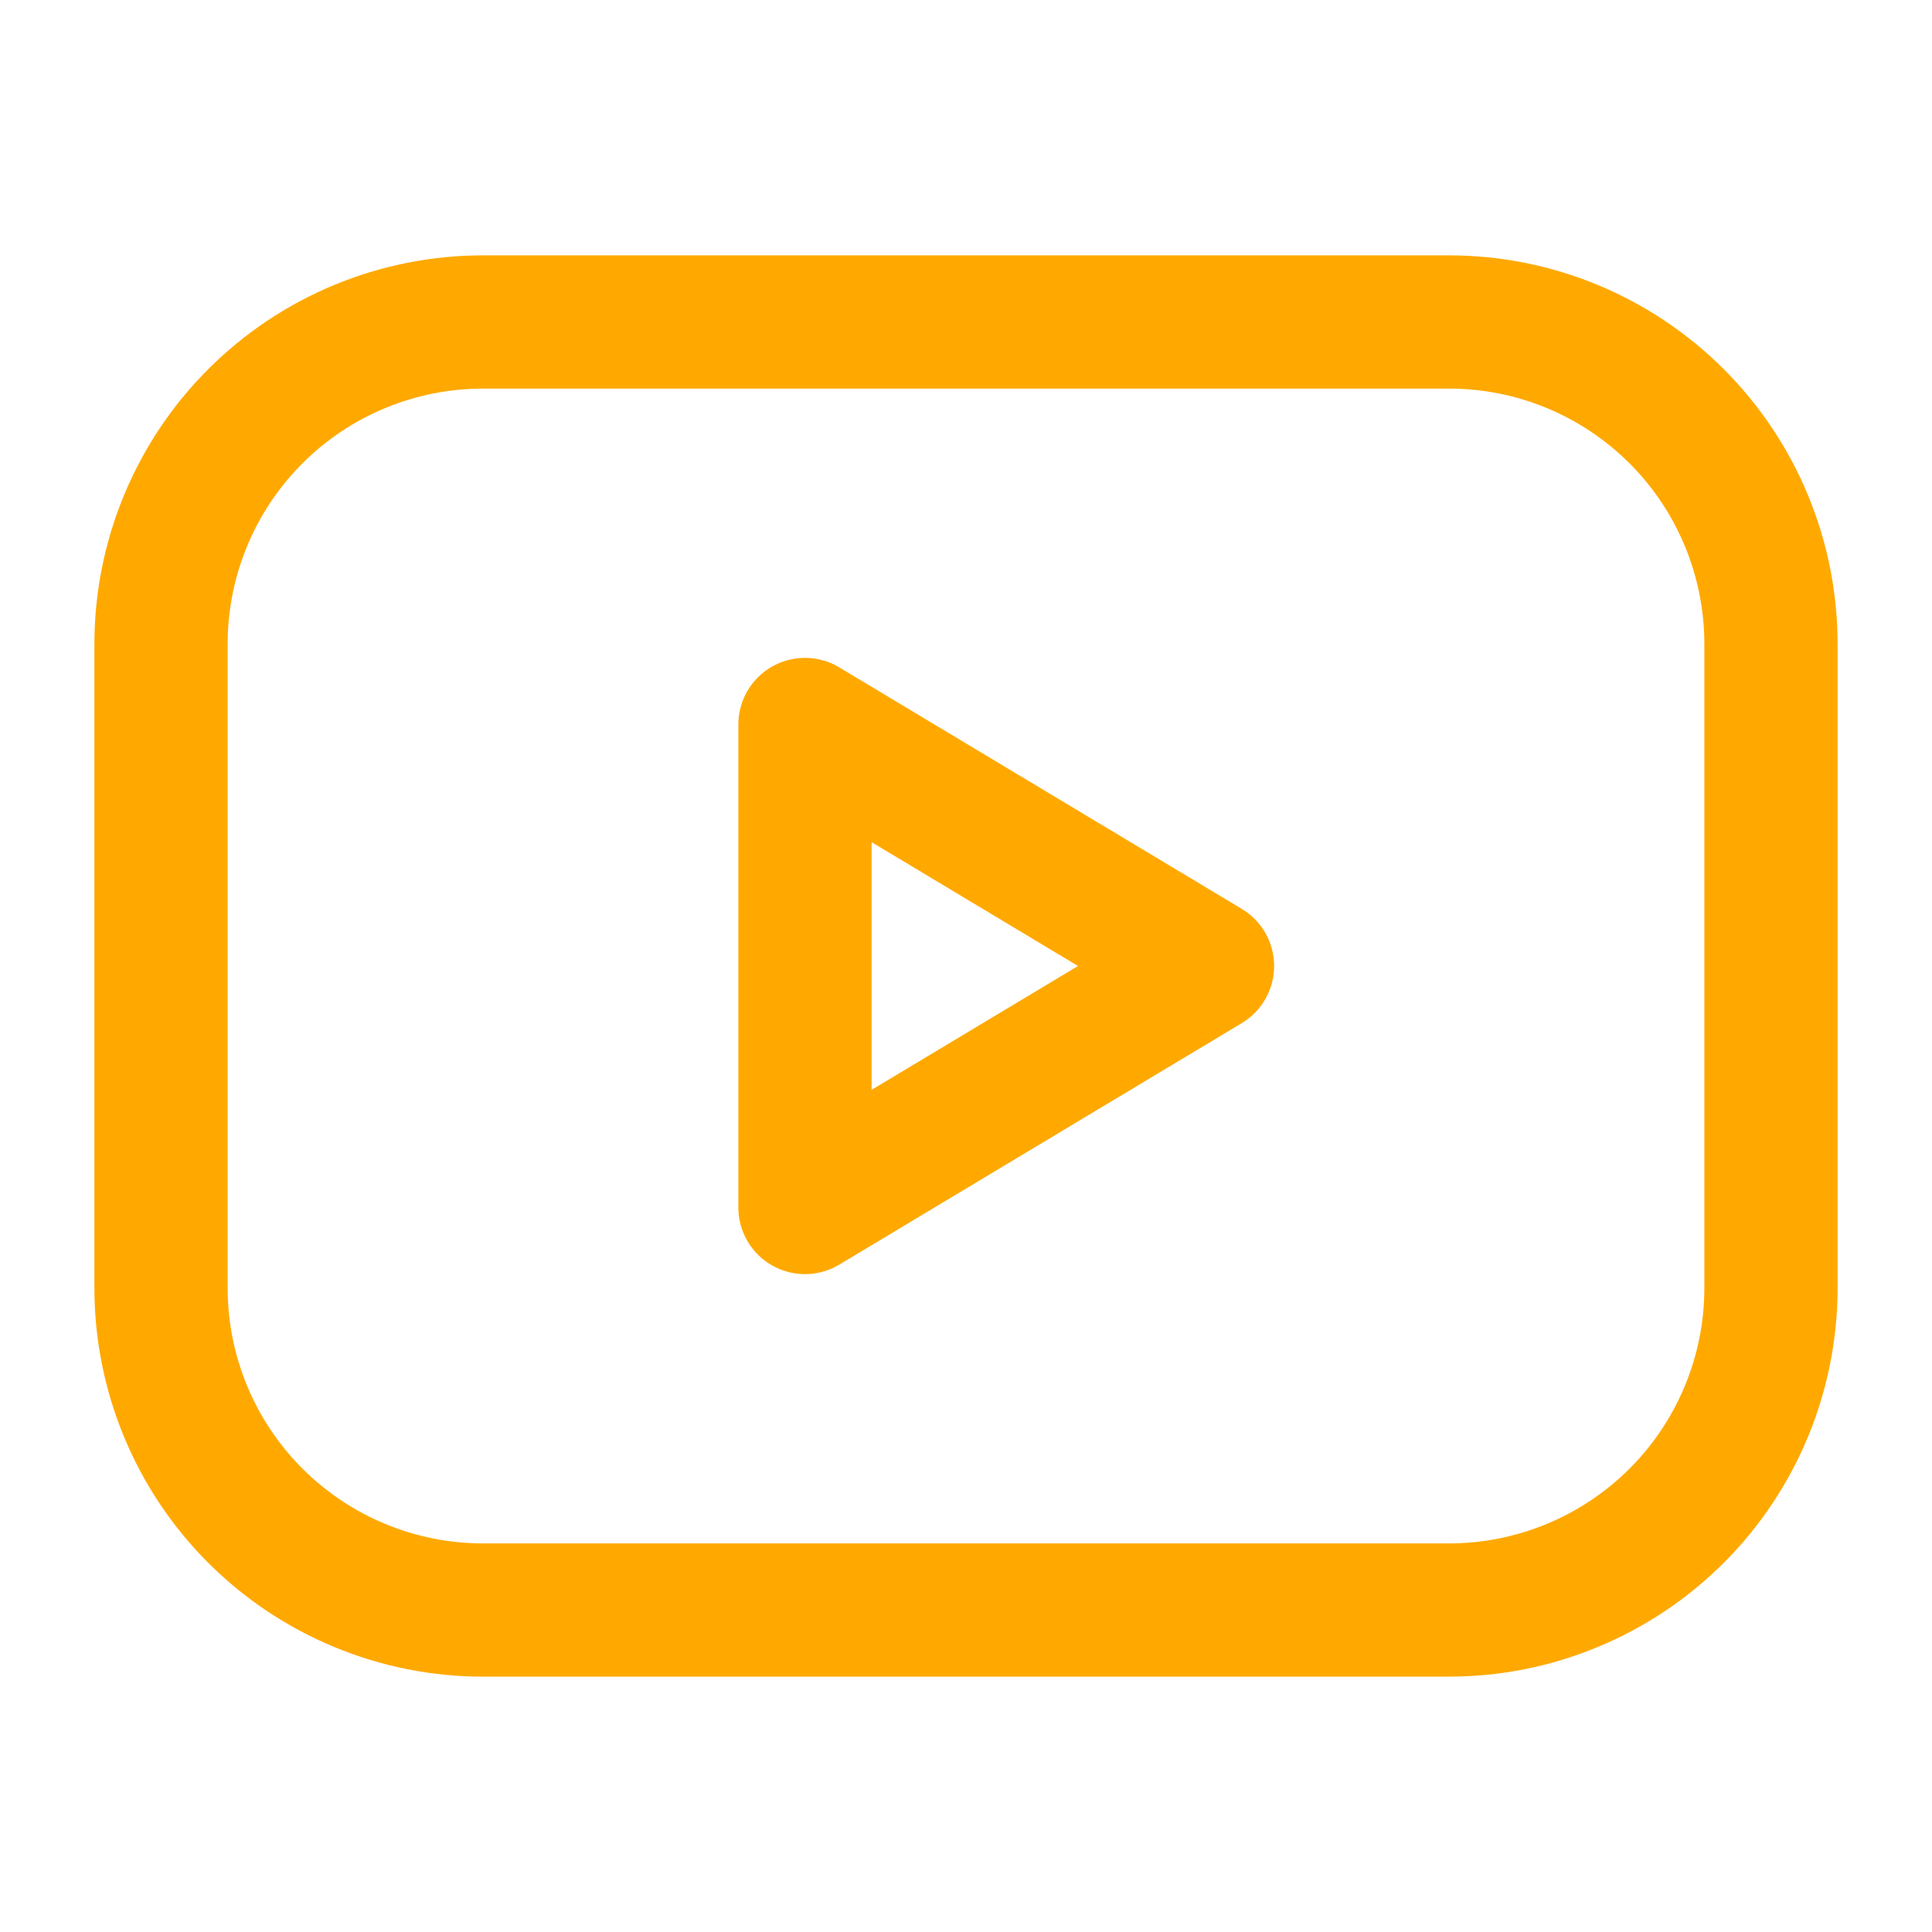 <svg width="29" height="29" viewBox="0 0 29 29" fill="none" xmlns="http://www.w3.org/2000/svg">
<path d="M2.417 9.667C2.417 8.385 2.926 7.155 3.832 6.249C4.739 5.342 5.968 4.833 7.25 4.833H21.75C23.032 4.833 24.261 5.342 25.168 6.249C26.074 7.155 26.583 8.385 26.583 9.667V19.333C26.583 20.615 26.074 21.845 25.168 22.751C24.261 23.657 23.032 24.167 21.75 24.167H7.25C5.968 24.167 4.739 23.657 3.832 22.751C2.926 21.845 2.417 20.615 2.417 19.333V9.667Z" stroke="#FFA900" stroke-width="2" stroke-linecap="round" stroke-linejoin="round"/>
<path d="M12.083 10.875L18.125 14.5L12.083 18.125V10.875Z" stroke="#FFA900" stroke-width="2" stroke-linecap="round" stroke-linejoin="round"/>
</svg>
